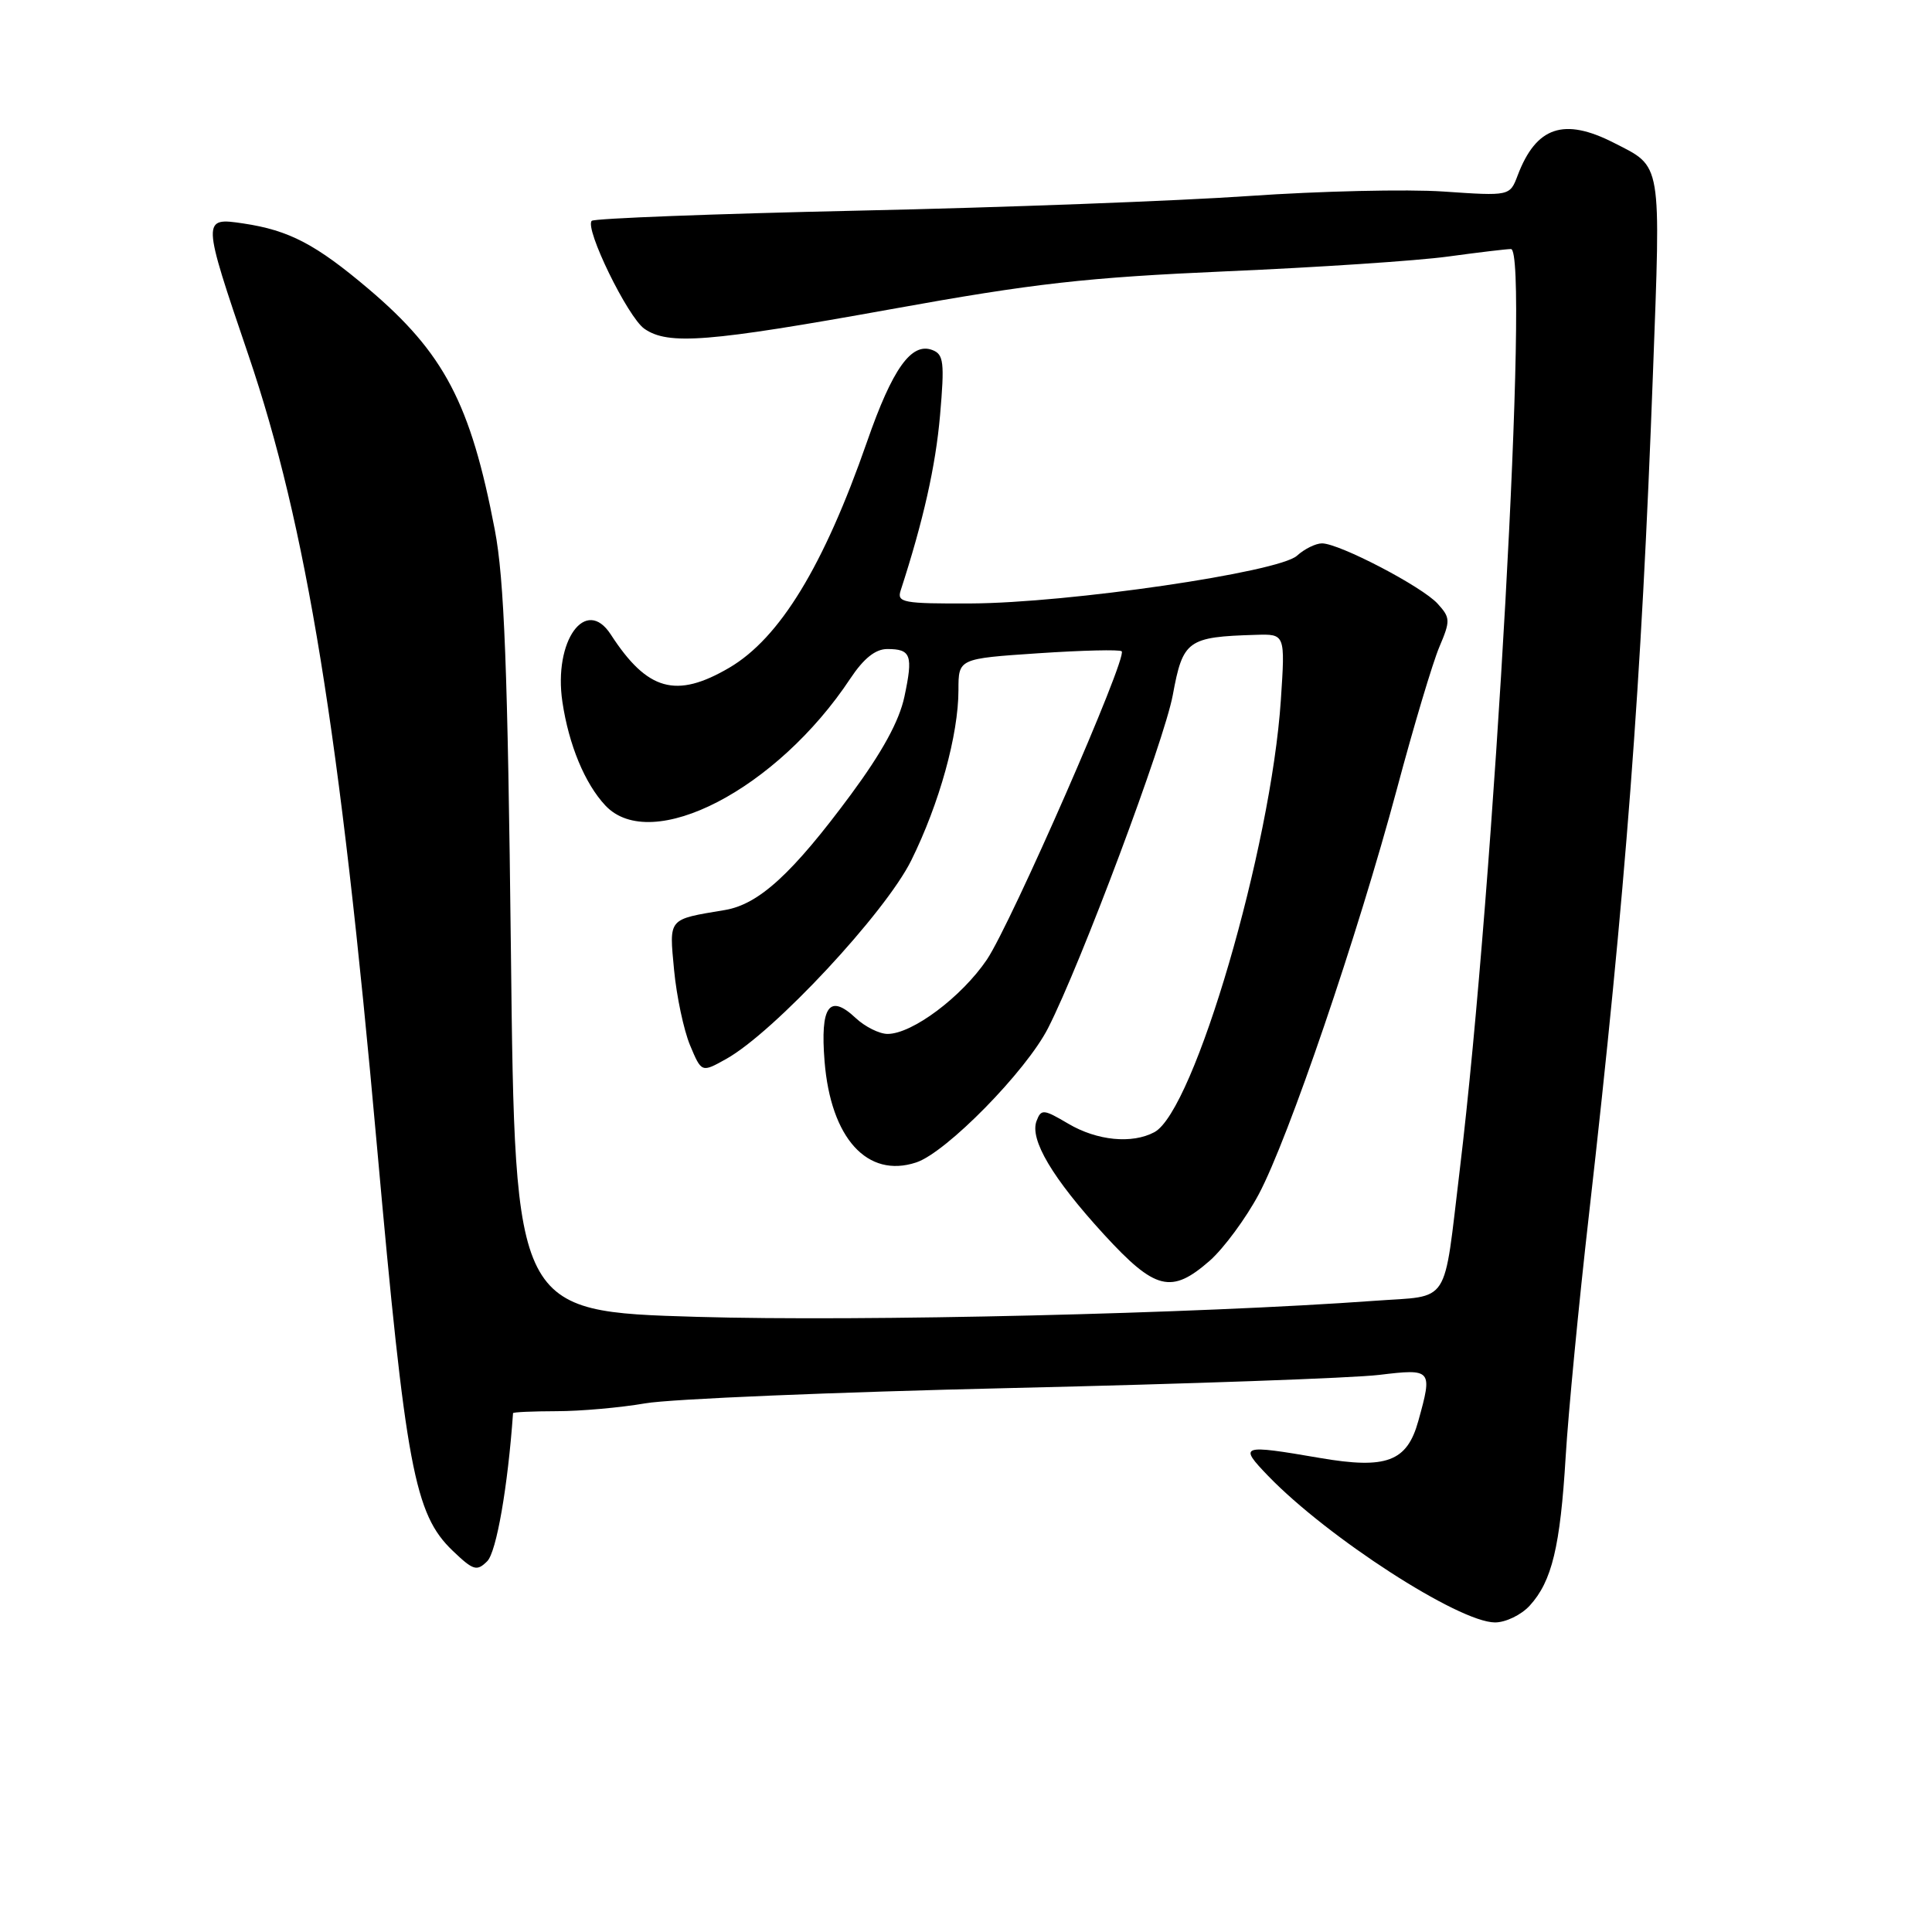 <?xml version="1.0" encoding="UTF-8" standalone="no"?>
<!DOCTYPE svg PUBLIC "-//W3C//DTD SVG 1.1//EN" "http://www.w3.org/Graphics/SVG/1.1/DTD/svg11.dtd" >
<svg xmlns="http://www.w3.org/2000/svg" xmlns:xlink="http://www.w3.org/1999/xlink" version="1.1" viewBox="0 0 256 256">
 <g >
 <path fill="currentColor"
d=" M 202.70 212.75 C 205.64 209.53 206.74 204.95 207.46 193.00 C 207.81 187.22 209.19 172.82 210.54 161.00 C 215.43 117.91 217.49 90.85 219.02 49.59 C 220.08 21.09 220.26 22.20 213.86 18.93 C 207.22 15.54 203.55 16.78 201.10 23.24 C 200.06 25.98 200.06 25.98 191.28 25.38 C 186.45 25.05 174.85 25.32 165.50 25.97 C 156.15 26.62 132.86 27.50 113.75 27.91 C 94.63 28.33 78.73 28.94 78.41 29.26 C 77.43 30.24 83.17 42.01 85.38 43.56 C 88.54 45.76 93.83 45.34 118.12 40.96 C 137.04 37.54 143.90 36.77 162.50 35.95 C 174.60 35.43 187.80 34.55 191.82 34.00 C 195.85 33.45 199.62 33.00 200.21 33.00 C 202.69 33.00 198.02 116.96 193.43 154.98 C 191.22 173.29 192.30 171.62 182.18 172.36 C 158.68 174.07 114.24 175.13 92.37 174.49 C 68.24 173.78 68.24 173.78 67.70 126.14 C 67.27 88.49 66.82 76.76 65.56 70.18 C 62.36 53.46 58.86 46.79 48.84 38.29 C 41.85 32.37 38.32 30.52 32.25 29.61 C 26.74 28.79 26.74 28.89 32.92 47.06 C 40.61 69.69 45.04 96.97 49.96 152.00 C 53.77 194.49 54.92 200.63 59.98 205.48 C 62.72 208.10 63.18 208.24 64.56 206.87 C 65.78 205.65 67.29 197.01 67.98 187.25 C 67.99 187.11 70.59 187.00 73.75 186.99 C 76.91 186.99 82.20 186.52 85.50 185.95 C 88.80 185.37 110.62 184.46 134.00 183.92 C 157.38 183.38 179.31 182.60 182.75 182.18 C 189.75 181.34 189.84 181.44 187.93 188.30 C 186.44 193.68 183.71 194.70 174.91 193.19 C 164.37 191.38 164.10 191.48 168.05 195.58 C 175.91 203.72 193.27 214.95 198.08 214.98 C 199.49 214.99 201.57 213.99 202.70 212.75 Z  M 160.31 167.04 C 162.16 165.40 165.08 161.45 166.79 158.25 C 170.73 150.85 179.89 123.96 185.11 104.50 C 187.31 96.25 189.84 87.81 190.71 85.75 C 192.20 82.24 192.19 81.86 190.50 80.00 C 188.45 77.73 177.46 72.00 175.17 72.00 C 174.34 72.00 172.84 72.74 171.85 73.64 C 169.42 75.83 141.62 79.90 128.63 79.96 C 119.68 80.00 118.82 79.84 119.34 78.25 C 122.35 68.99 123.97 61.78 124.56 55.05 C 125.17 48.01 125.05 46.95 123.54 46.38 C 120.77 45.32 118.25 48.85 114.89 58.52 C 109.15 75.00 103.33 84.55 96.63 88.48 C 89.58 92.61 85.77 91.54 80.93 84.07 C 77.61 78.95 73.32 84.92 74.52 93.00 C 75.37 98.71 77.50 103.84 80.22 106.74 C 86.32 113.22 102.96 104.59 112.68 89.90 C 114.45 87.24 116.00 86.00 117.57 86.00 C 120.72 86.00 121.01 86.81 119.84 92.31 C 119.15 95.56 116.89 99.67 112.75 105.28 C 105.00 115.76 100.56 119.82 96.07 120.58 C 88.43 121.86 88.67 121.57 89.32 128.54 C 89.65 132.01 90.60 136.49 91.43 138.49 C 92.96 142.14 92.96 142.14 96.22 140.32 C 102.54 136.80 117.32 120.94 120.75 114.00 C 124.48 106.46 127.00 97.35 127.00 91.43 C 127.00 87.27 127.00 87.27 137.59 86.56 C 143.42 86.17 148.39 86.05 148.63 86.30 C 149.43 87.09 134.00 122.34 130.77 127.15 C 127.42 132.10 120.88 137.00 117.61 137.00 C 116.52 137.00 114.62 136.05 113.39 134.90 C 109.89 131.61 108.67 133.30 109.26 140.64 C 110.08 150.82 114.93 156.17 121.40 154.03 C 125.39 152.72 135.98 141.92 138.88 136.22 C 143.26 127.62 154.27 98.20 155.40 92.10 C 156.74 84.83 157.34 84.39 166.40 84.12 C 170.30 84.00 170.30 84.00 169.72 92.75 C 168.42 112.37 158.24 147.20 152.96 150.02 C 150.00 151.60 145.37 151.15 141.56 148.90 C 138.27 146.96 137.96 146.93 137.35 148.53 C 136.41 150.99 139.45 156.11 146.28 163.57 C 153.08 170.98 155.21 171.51 160.31 167.04 Z "/>
</g>
</svg>